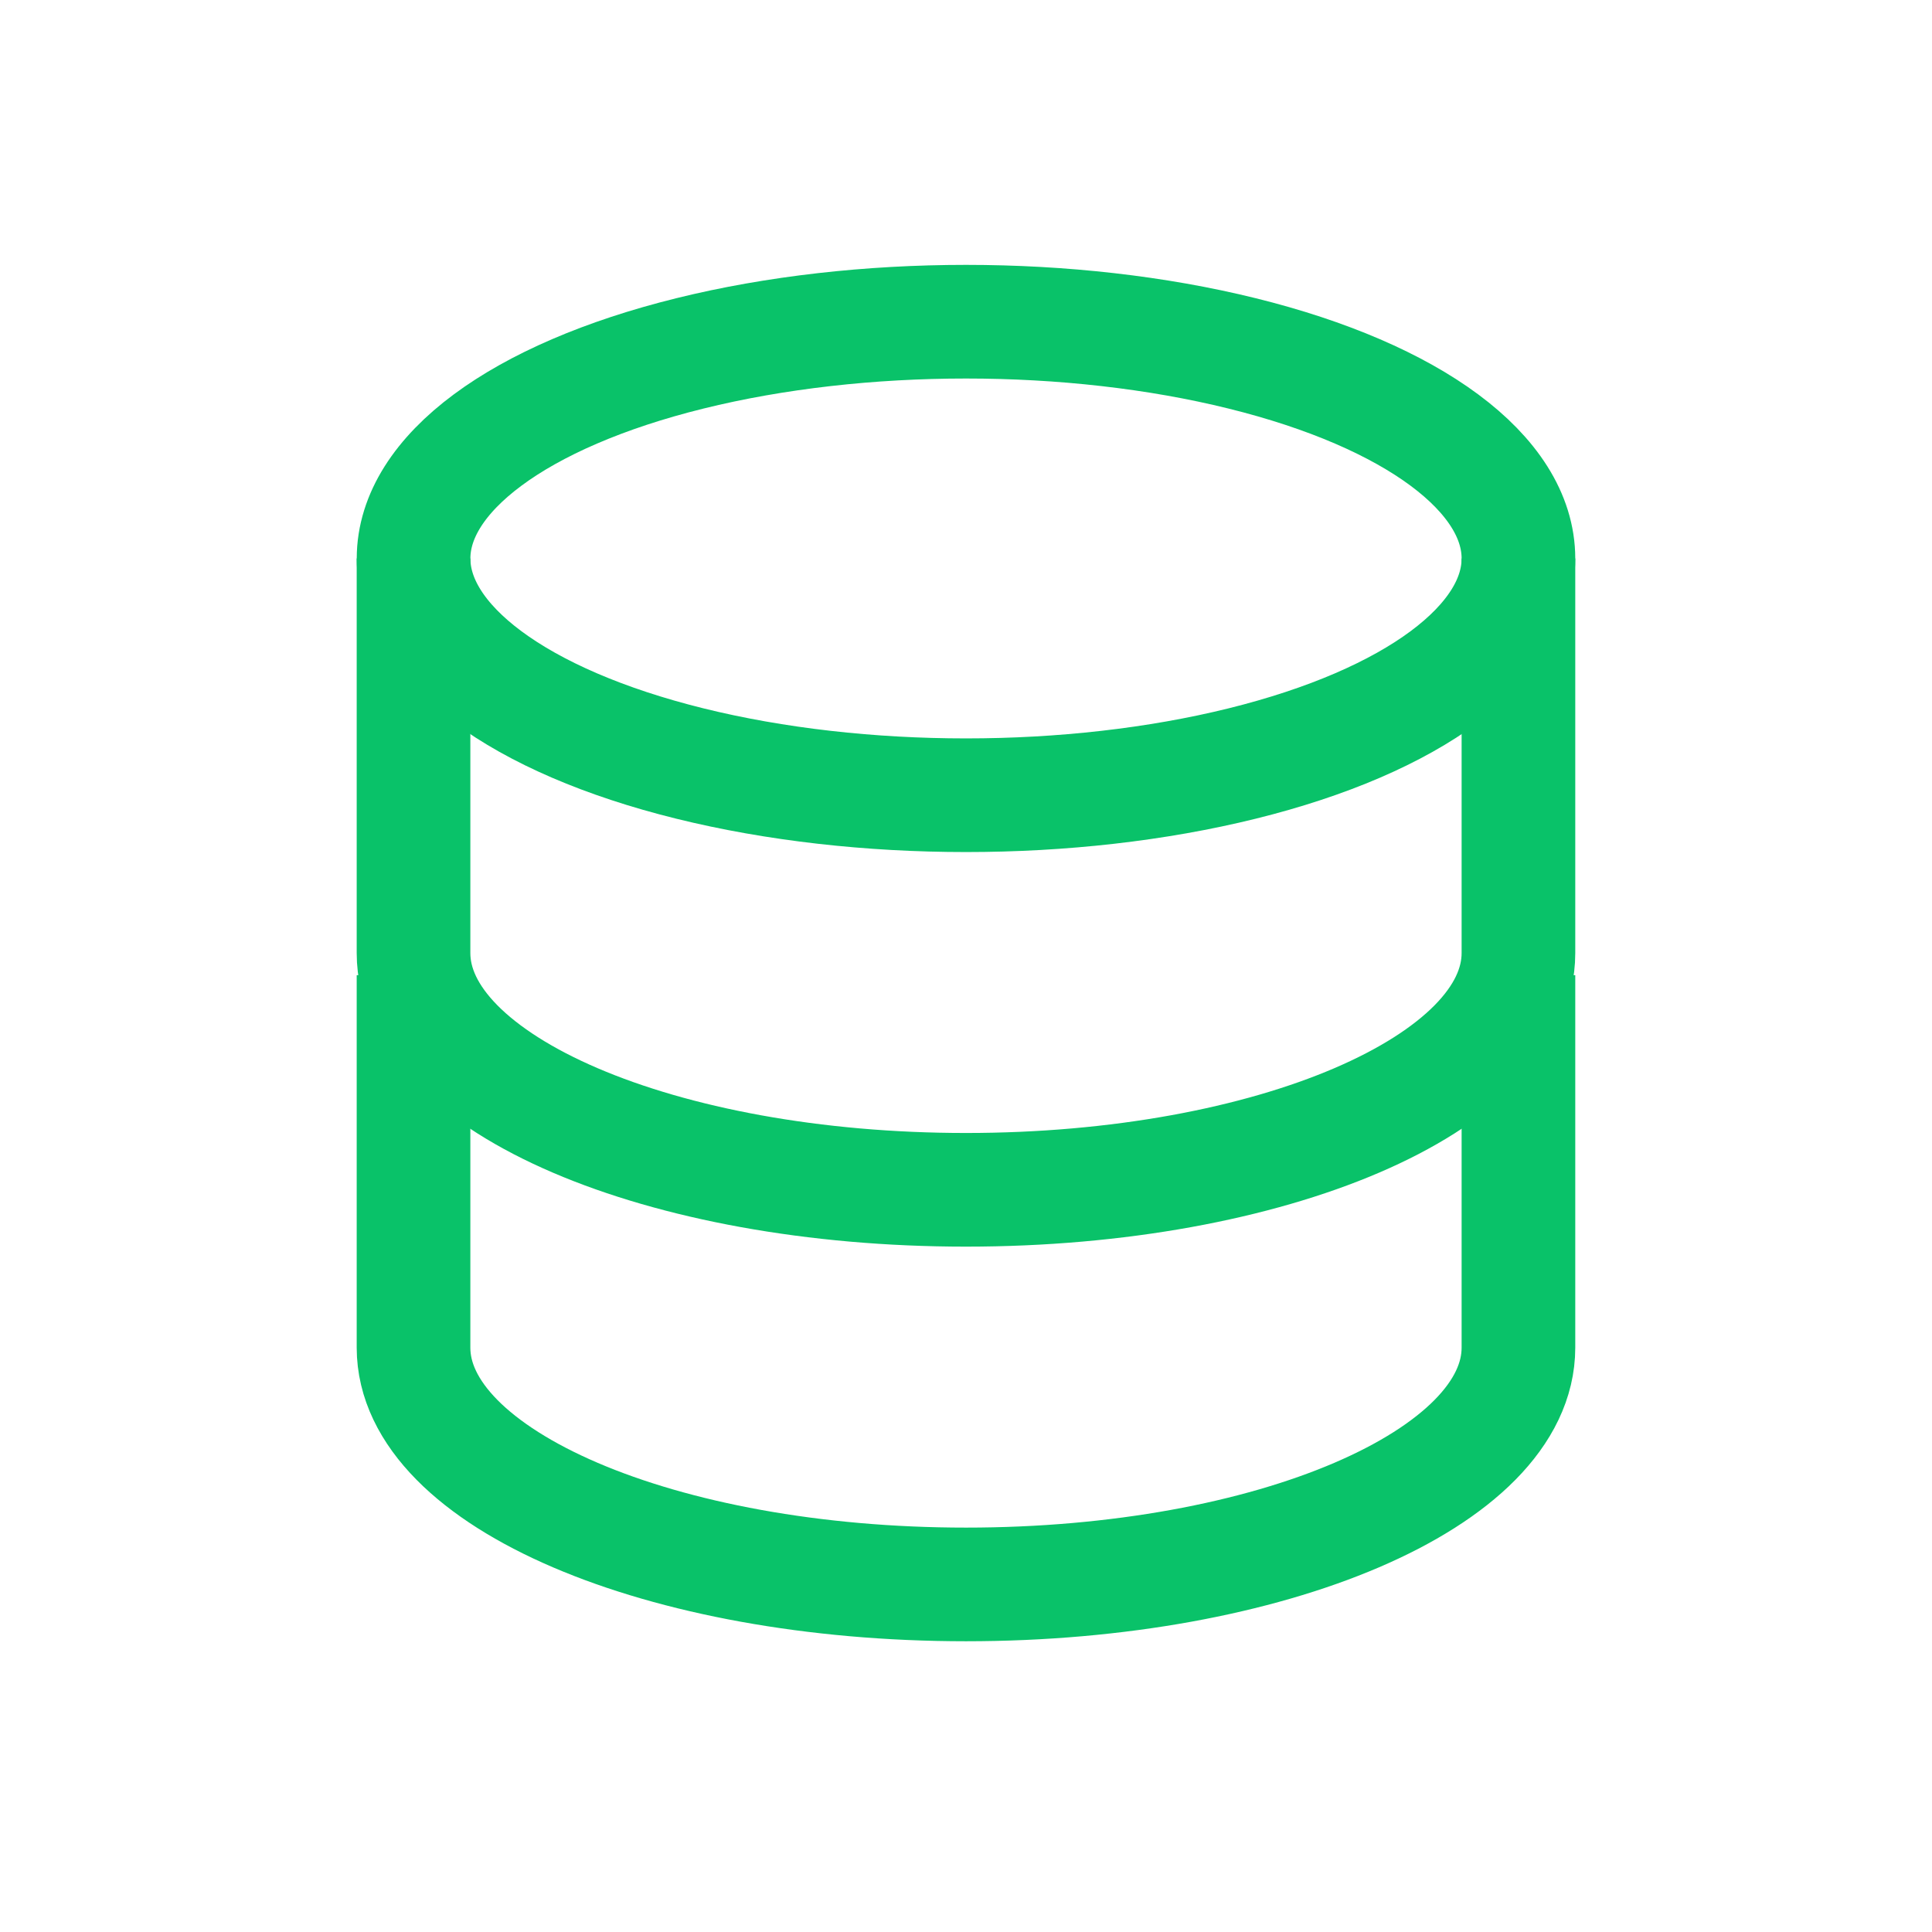 <svg width="51" height="51" viewBox="0 0 51 51" fill="none" xmlns="http://www.w3.org/2000/svg">
<ellipse cx="25.5" cy="14.742" rx="14.583" ry="6.25" stroke="#09C269" stroke-width="3"/>
<path d="M10.916 27.242C10.916 27.242 10.916 32.123 10.916 35.575C10.916 39.027 17.446 41.825 25.5 41.825C33.554 41.825 40.083 39.027 40.083 35.575C40.083 33.852 40.083 27.242 40.083 27.242" stroke="#09C269" stroke-width="3" stroke-linecap="square"/>
<path d="M10.916 14.742C10.916 14.742 10.916 21.706 10.916 25.158C10.916 28.61 17.446 31.408 25.5 31.408C33.554 31.408 40.083 28.61 40.083 25.158C40.083 23.435 40.083 14.742 40.083 14.742" stroke="#09C269" stroke-width="3"/>
</svg>
